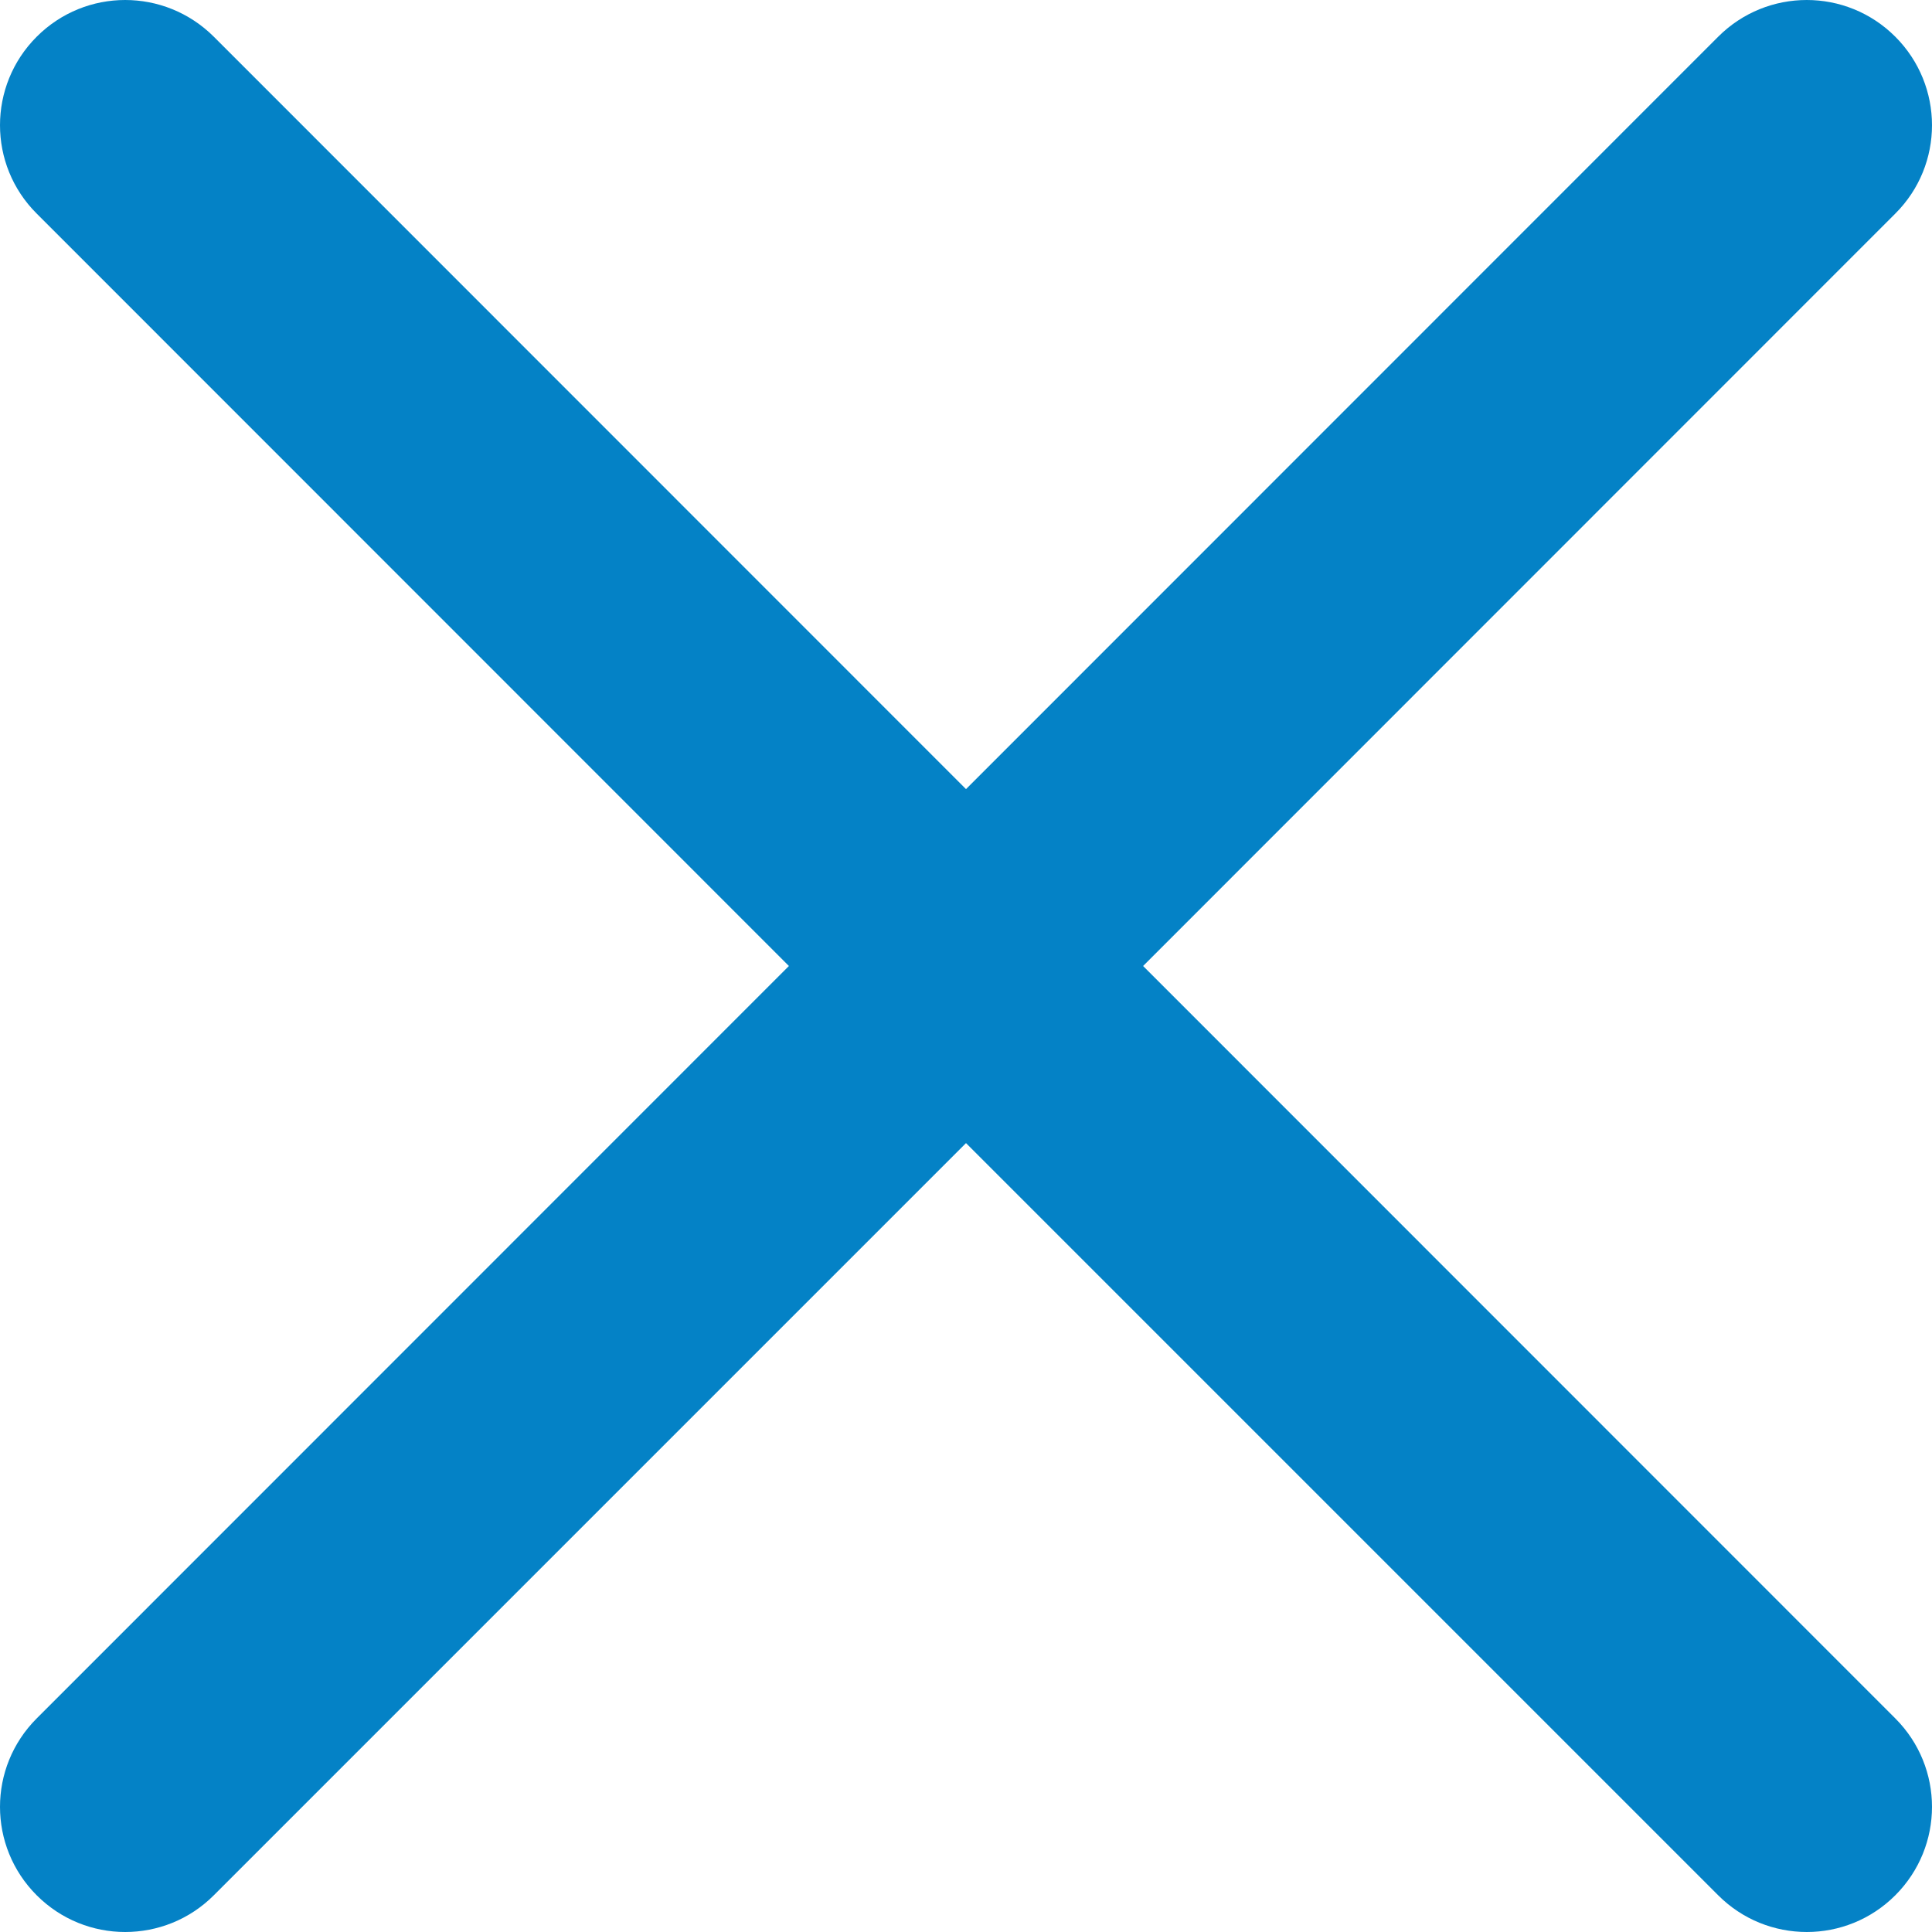 <?xml version="1.0" encoding="UTF-8"?>
<svg width="9px" height="9px" viewBox="0 0 9 9" version="1.1" xmlns="http://www.w3.org/2000/svg" xmlns:xlink="http://www.w3.org/1999/xlink">
    <!-- Generator: Sketch 51.3 (57544) - http://www.bohemiancoding.com/sketch -->
    <title>interface (1)</title>
    <desc>Created with Sketch.</desc>
    <defs></defs>
    <g id="Page-1" stroke="none" stroke-width="1" fill="none" fill-rule="evenodd">
        <g id="SwissOpenOncology-05-edit" transform="translate(-1336, -750)" fill="#0482C6" fill-rule="nonzero">
            <g id="interface-(1)" transform="translate(1336, 750)">
                <path d="M5.325,4.5 L8.829,0.995 C9.057,0.768 9.057,0.399 8.829,0.171 C8.601,-0.057 8.232,-0.057 8.004,0.171 L4.5,3.676 L0.996,0.171 C0.767,-0.057 0.399,-0.057 0.171,0.171 C-0.057,0.399 -0.057,0.768 0.171,0.995 L3.675,4.5 L0.171,8.005 C-0.057,8.233 -0.057,8.601 0.171,8.829 C0.285,8.943 0.434,9 0.583,9 C0.733,9 0.882,8.943 0.996,8.829 L4.5,5.325 L8.004,8.829 C8.118,8.943 8.267,9 8.417,9 C8.566,9 8.715,8.943 8.829,8.829 C9.057,8.601 9.057,8.233 8.829,8.005 L5.325,4.5 Z" id="Shape"></path>
            </g>
        </g>
    </g>
</svg>
